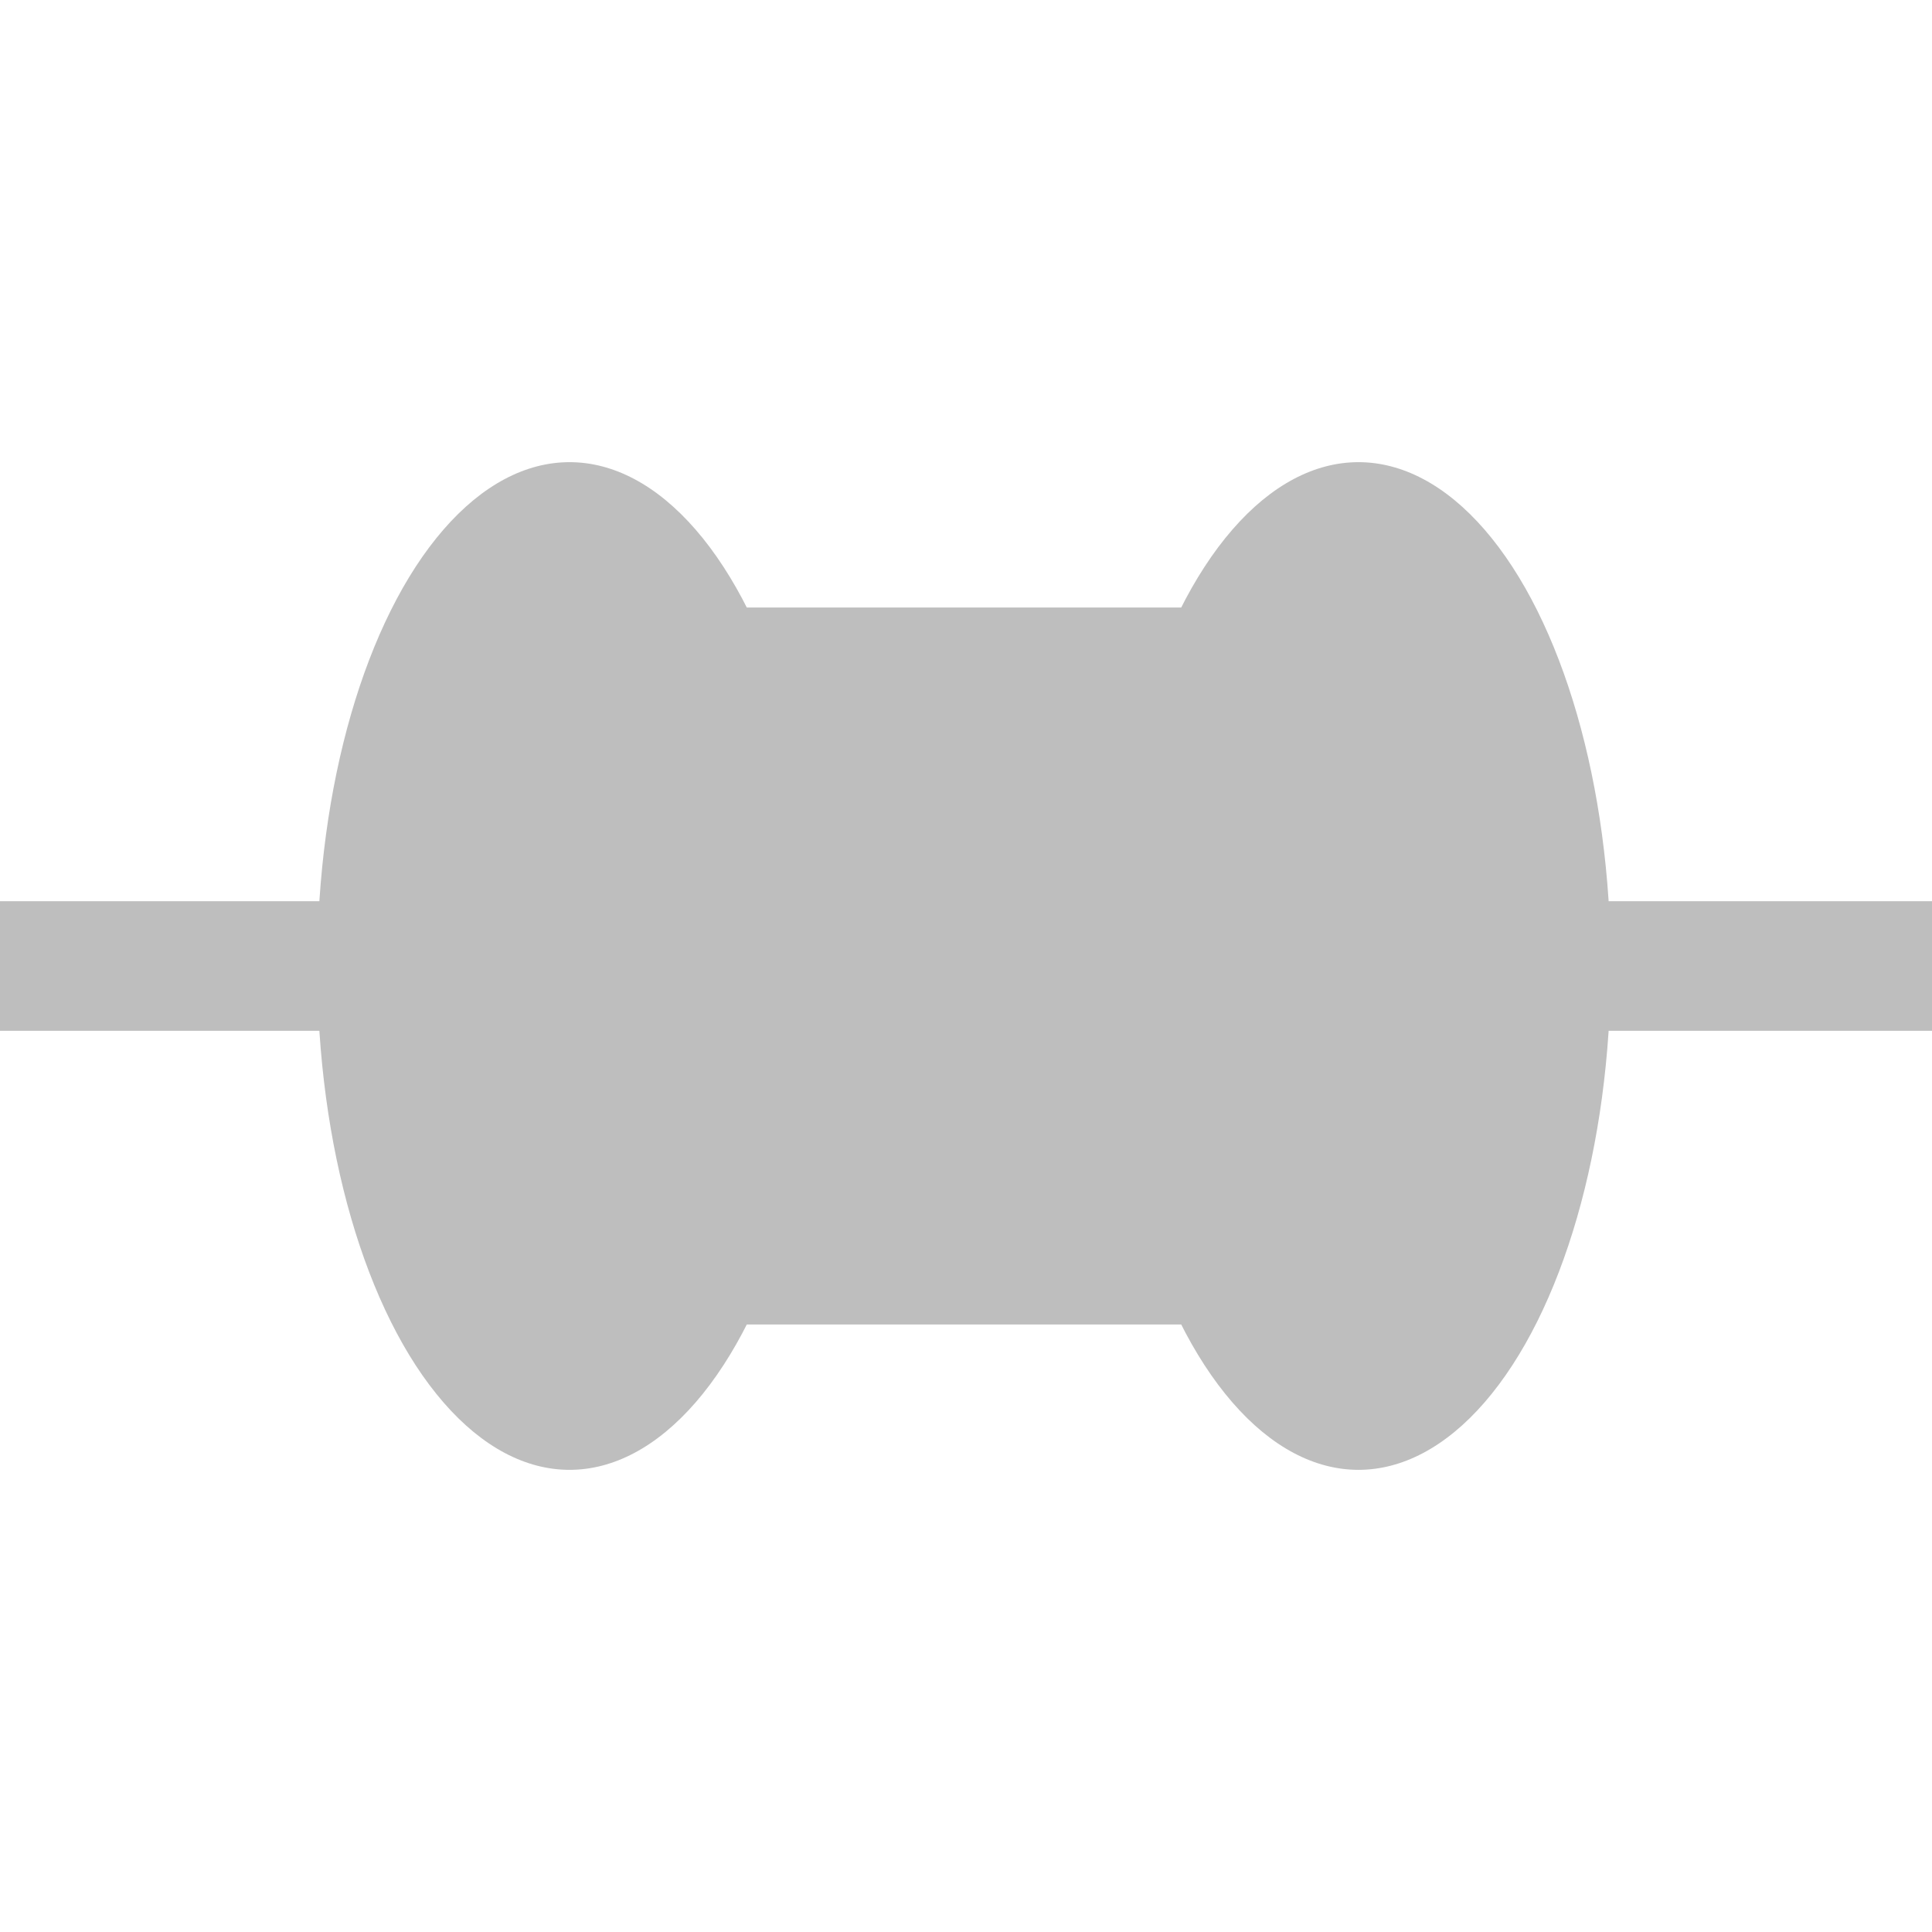 <?xml version="1.0" encoding="UTF-8" standalone="no"?>
<!-- Created with Inkscape (http://www.inkscape.org/) -->

<svg
   xmlns:dc="http://purl.org/dc/elements/1.1/"
   xmlns:cc="http://creativecommons.org/ns#"
   xmlns:rdf="http://www.w3.org/1999/02/22-rdf-syntax-ns#"
   xmlns:svg="http://www.w3.org/2000/svg"
   xmlns="http://www.w3.org/2000/svg"
   xmlns:sodipodi="http://sodipodi.sourceforge.net/DTD/sodipodi-0.dtd"
   xmlns:inkscape="http://www.inkscape.org/namespaces/inkscape"
   width="512"
   height="512"
   viewBox="0 0 135.467 135.467"
   version="1.1"
   id="svg1314"
   inkscape:version="0.92.5 (2060ec1f9f, 2020-04-08)"
   sodipodi:docname="THT-resistor-symbolic.svg">
  <defs
     id="defs1308" />
  <sodipodi:namedview
     id="base"
     pagecolor="#ffffff"
     bordercolor="#666666"
     borderopacity="1.0"
     inkscape:pageopacity="0.0"
     inkscape:pageshadow="2"
     inkscape:zoom="0.49497475"
     inkscape:cx="164.5541"
     inkscape:cy="229.95547"
     inkscape:document-units="mm"
     inkscape:current-layer="layer1"
     showgrid="false"
     units="px"
     inkscape:window-width="1920"
     inkscape:window-height="976"
     inkscape:window-x="0"
     inkscape:window-y="34"
     inkscape:window-maximized="1" />
  <g
     inkscape:label="Layer 1"
     inkscape:groupmode="layer"
     id="layer1"
     transform="translate(0,-161.533)">
    <ellipse
       style="opacity:1;fill:#bebebe;fill-opacity:1;stroke:none;stroke-width:1.859;stroke-miterlimit:4;stroke-dasharray:none;stroke-opacity:1"
       id="path1862"
       cx="39.935"
       cy="229.267"
       rx="17.688"
       ry="35.328" />
    <rect
       style="opacity:1;fill:#bebebe;fill-opacity:1;stroke:none;stroke-width:1.522;stroke-miterlimit:4;stroke-dasharray:none;stroke-opacity:1"
       id="rect1866"
       width="54.532"
       height="50.271"
       x="40.423"
       y="204.131" />
    <ellipse
       ry="35.328"
       rx="17.688"
       cy="229.267"
       cx="95.252"
       id="ellipse1908"
       style="opacity:1;fill:#bebebe;fill-opacity:1;stroke:none;stroke-width:1.859;stroke-miterlimit:4;stroke-dasharray:none;stroke-opacity:1" />
    <rect
       style="opacity:1;fill:#bebebe;fill-opacity:1;stroke:none;stroke-width:2.102;stroke-miterlimit:4;stroke-dasharray:none;stroke-opacity:1"
       id="rect1938"
       width="42.229"
       height="9.087"
       x="-9.087"
       y="224.723" />
    <rect
       y="224.723"
       x="102.364"
       height="9.087"
       width="40.09"
       id="rect1940"
       style="opacity:1;fill:#bebebe;fill-opacity:1;stroke:none;stroke-width:2.048;stroke-miterlimit:4;stroke-dasharray:none;stroke-opacity:1" />
  </g>
</svg>
